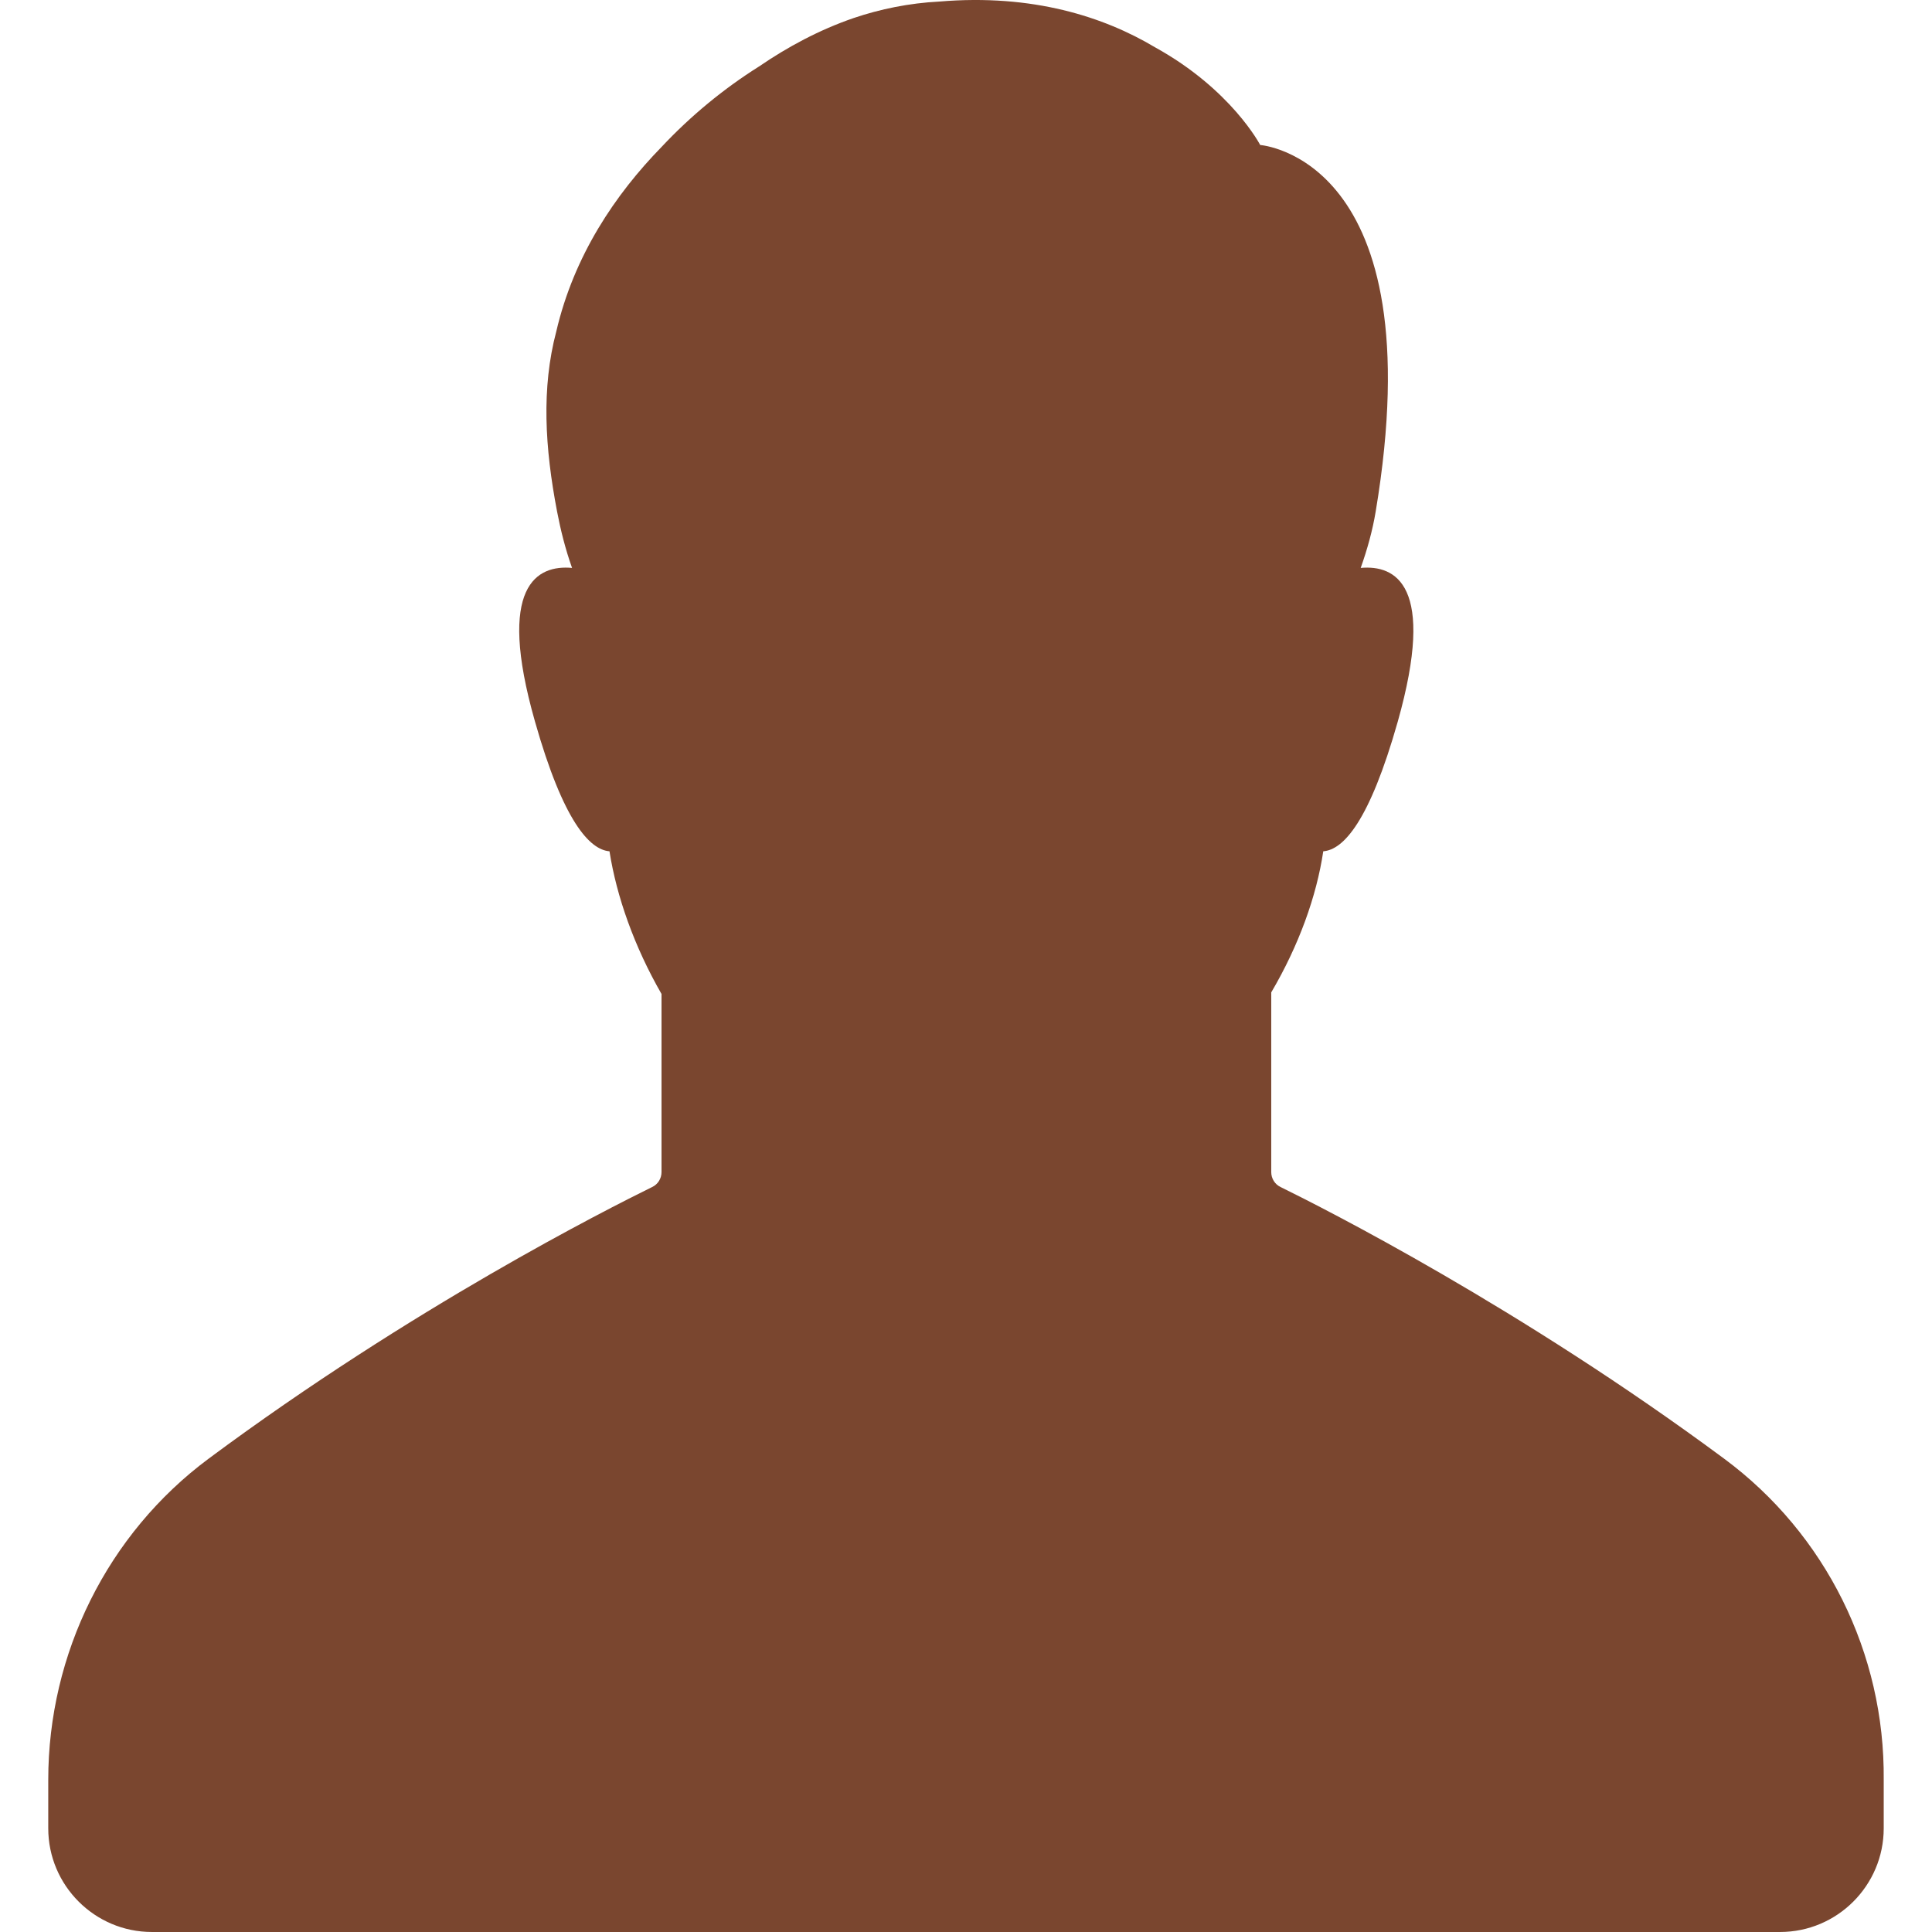 <?xml version="1.0" encoding="iso-8859-1"?>
<!-- Generator: Adobe Illustrator 19.0.0, SVG Export Plug-In . SVG Version: 6.00 Build 0)  -->
<svg xmlns="http://www.w3.org/2000/svg" xmlns:xlink="http://www.w3.org/1999/xlink" version="1.1" id="Capa_1" x="0px" y="0px" viewBox="0 0 490.193 490.193" style="enable-background:new 0 0 490.193 490.193;" xml:space="preserve" width="512px" height="512px">
<g>
	<path d="M437.444,370.093c-51.7-38.3-101.3-63.4-112.5-68.9c-1.5-0.7-2.4-2.2-2.4-3.8v-45.6c7-11.9,11.5-24.4,13.2-35.8   c5.1-0.4,11.7-7.5,18.9-32.9c9.8-34.7-0.6-39.8-9.4-39c1.7-4.8,3-9.5,3.8-14.3c15-89.9-29.3-93-29.3-93s-7.3-14.1-26.7-24.8   c-12.9-7.7-31-13.6-54.7-11.6c-7.7,0.4-15,1.9-21.8,4.2l0,0c-8.7,3-16.7,7.3-24,12.3c-8.9,5.6-17.3,12.5-24.7,20.4   c-11.7,12-22.2,27.5-26.7,46.8c-3.8,14.4-2.9,29.5,0.2,45.7l0,0c0.9,4.7,2.1,9.5,3.8,14.3c-8.8-0.8-19.3,4.3-9.4,39   c7.2,25.4,13.9,32.5,18.9,32.9c1.8,11.5,6.3,24.2,13.2,36.2v45.2c0,1.6-0.9,3.1-2.4,3.8c-11.2,5.5-60.8,30.5-112.5,68.9   c-25.7,19.1-40.7,49.5-40.7,81.5v12.3c0,14.5,11.8,26.3,26.3,26.3h176h61.1h176c14.5,0,26.3-11.8,26.3-26.3v-12.3   C478.244,419.493,463.244,389.193,437.444,370.093z" fill="#7a462f"/>
</g>
<g>
</g>
<g>
</g>
<g>
</g>
<g>
</g>
<g>
</g>
<g>
</g>
<g>
</g>
<g>
</g>
<g>
</g>
<g>
</g>
<g>
</g>
<g>
</g>
<g>
</g>
<g>
</g>
<g>
</g>
</svg>
